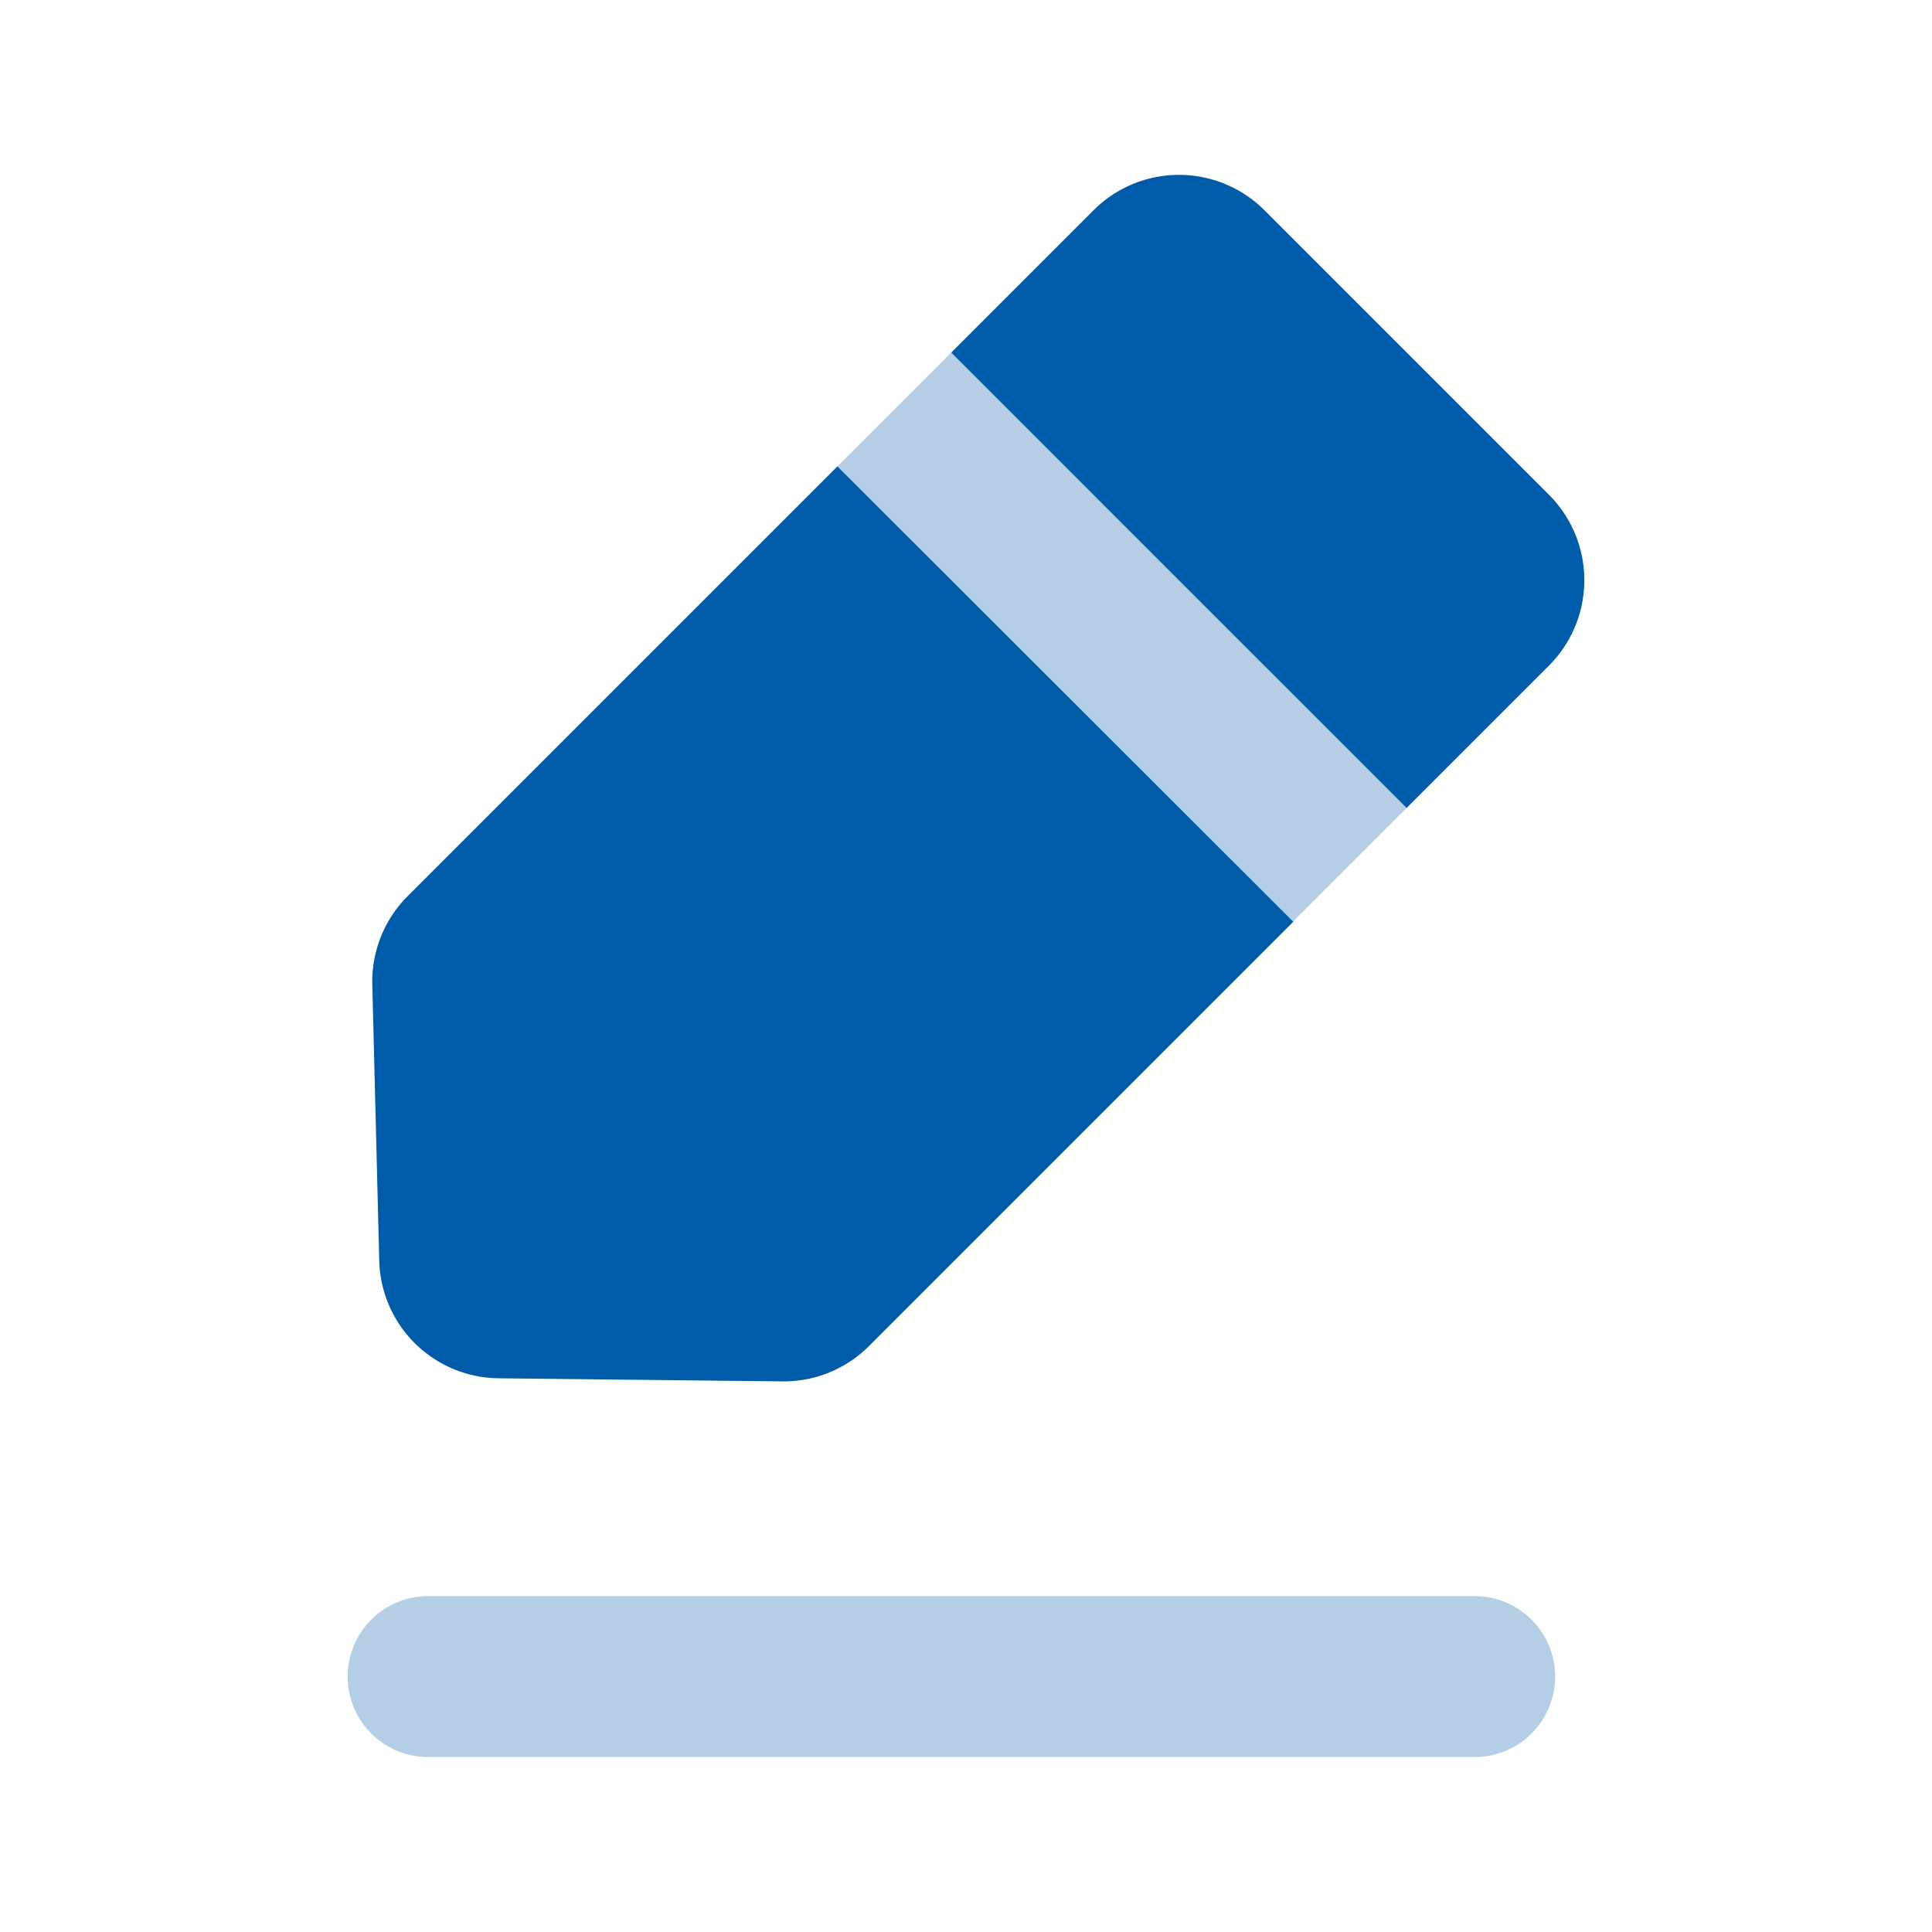 <svg xmlns="http://www.w3.org/2000/svg" width="20" height="20" viewBox="0 0 20 20"><defs><style>.a{fill:none;}.b,.c{fill:#005ba9;}.b{opacity:0.3;}</style></defs><rect class="a" width="20" height="20"/><g transform="translate(3.599 1.81)"><path class="b" d="M4.432,16.523H15.266a.833.833,0,0,1,.833.833h0a.833.833,0,0,1-.833.833H4.432a.833.833,0,0,1-.833-.833h0a.833.833,0,0,1,.833-.833" transform="translate(-3.599 -1.81)"/><path class="c" d="M16.035,6.89a1.251,1.251,0,0,0,0-1.768L13.089,2.176a1.251,1.251,0,0,0-1.768,0L9.847,3.65l4.714,4.714Z" transform="translate(-3.599 -1.81)"/><path class="c" d="M4.22,9.277a1.251,1.251,0,0,0-.366.916l.072,2.856a1.249,1.249,0,0,0,1.237,1.219L8.1,14.3A1.247,1.247,0,0,0,9,13.93l4.388-4.388L8.669,4.828Z" transform="translate(-3.599 -1.81)"/><rect class="b" width="1.667" height="6.667" transform="translate(5.07 3.018) rotate(-45)"/></g></svg>